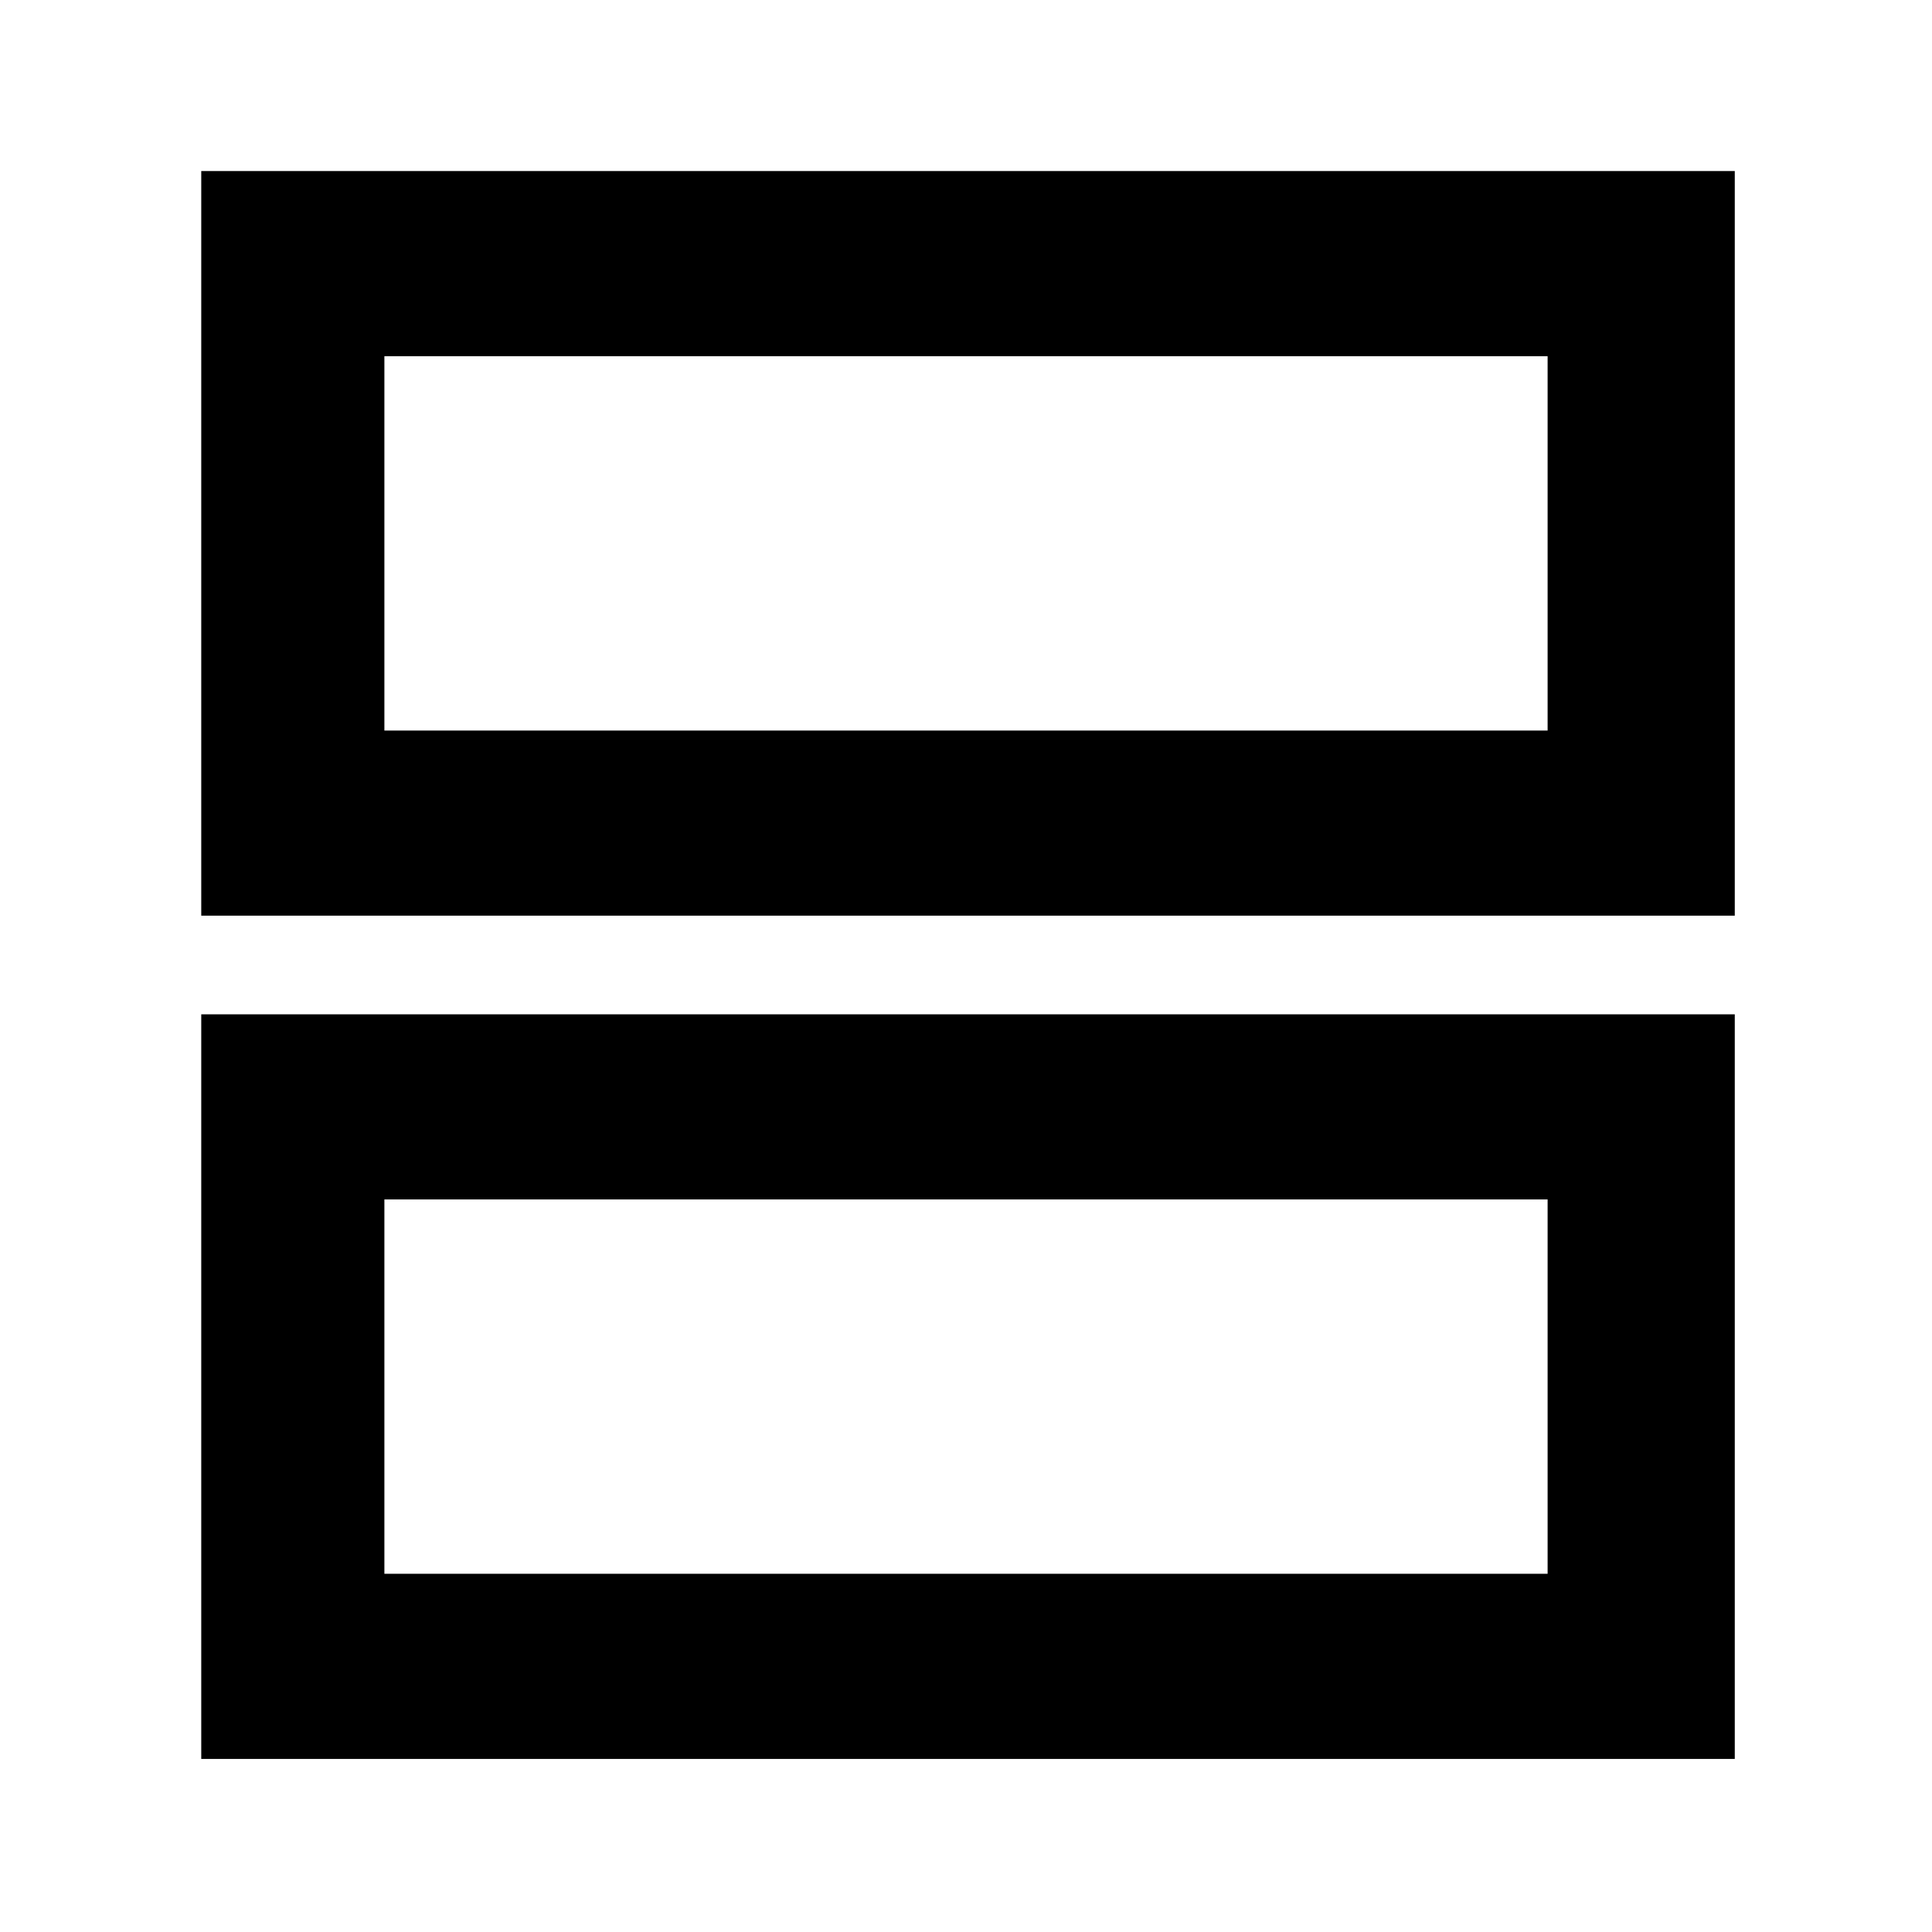<svg xmlns="http://www.w3.org/2000/svg" height="48" width="48"><path d="M5 43.7V25.2h38.1v18.5Zm4.55-4.6h28.9v-9.3H9.55ZM5 22.75V4.25h38.1v18.5Zm4.55-4.6h28.9v-9.3H9.55Zm0 11.65v9.3Zm0-20.95v9.3Z"/></svg>